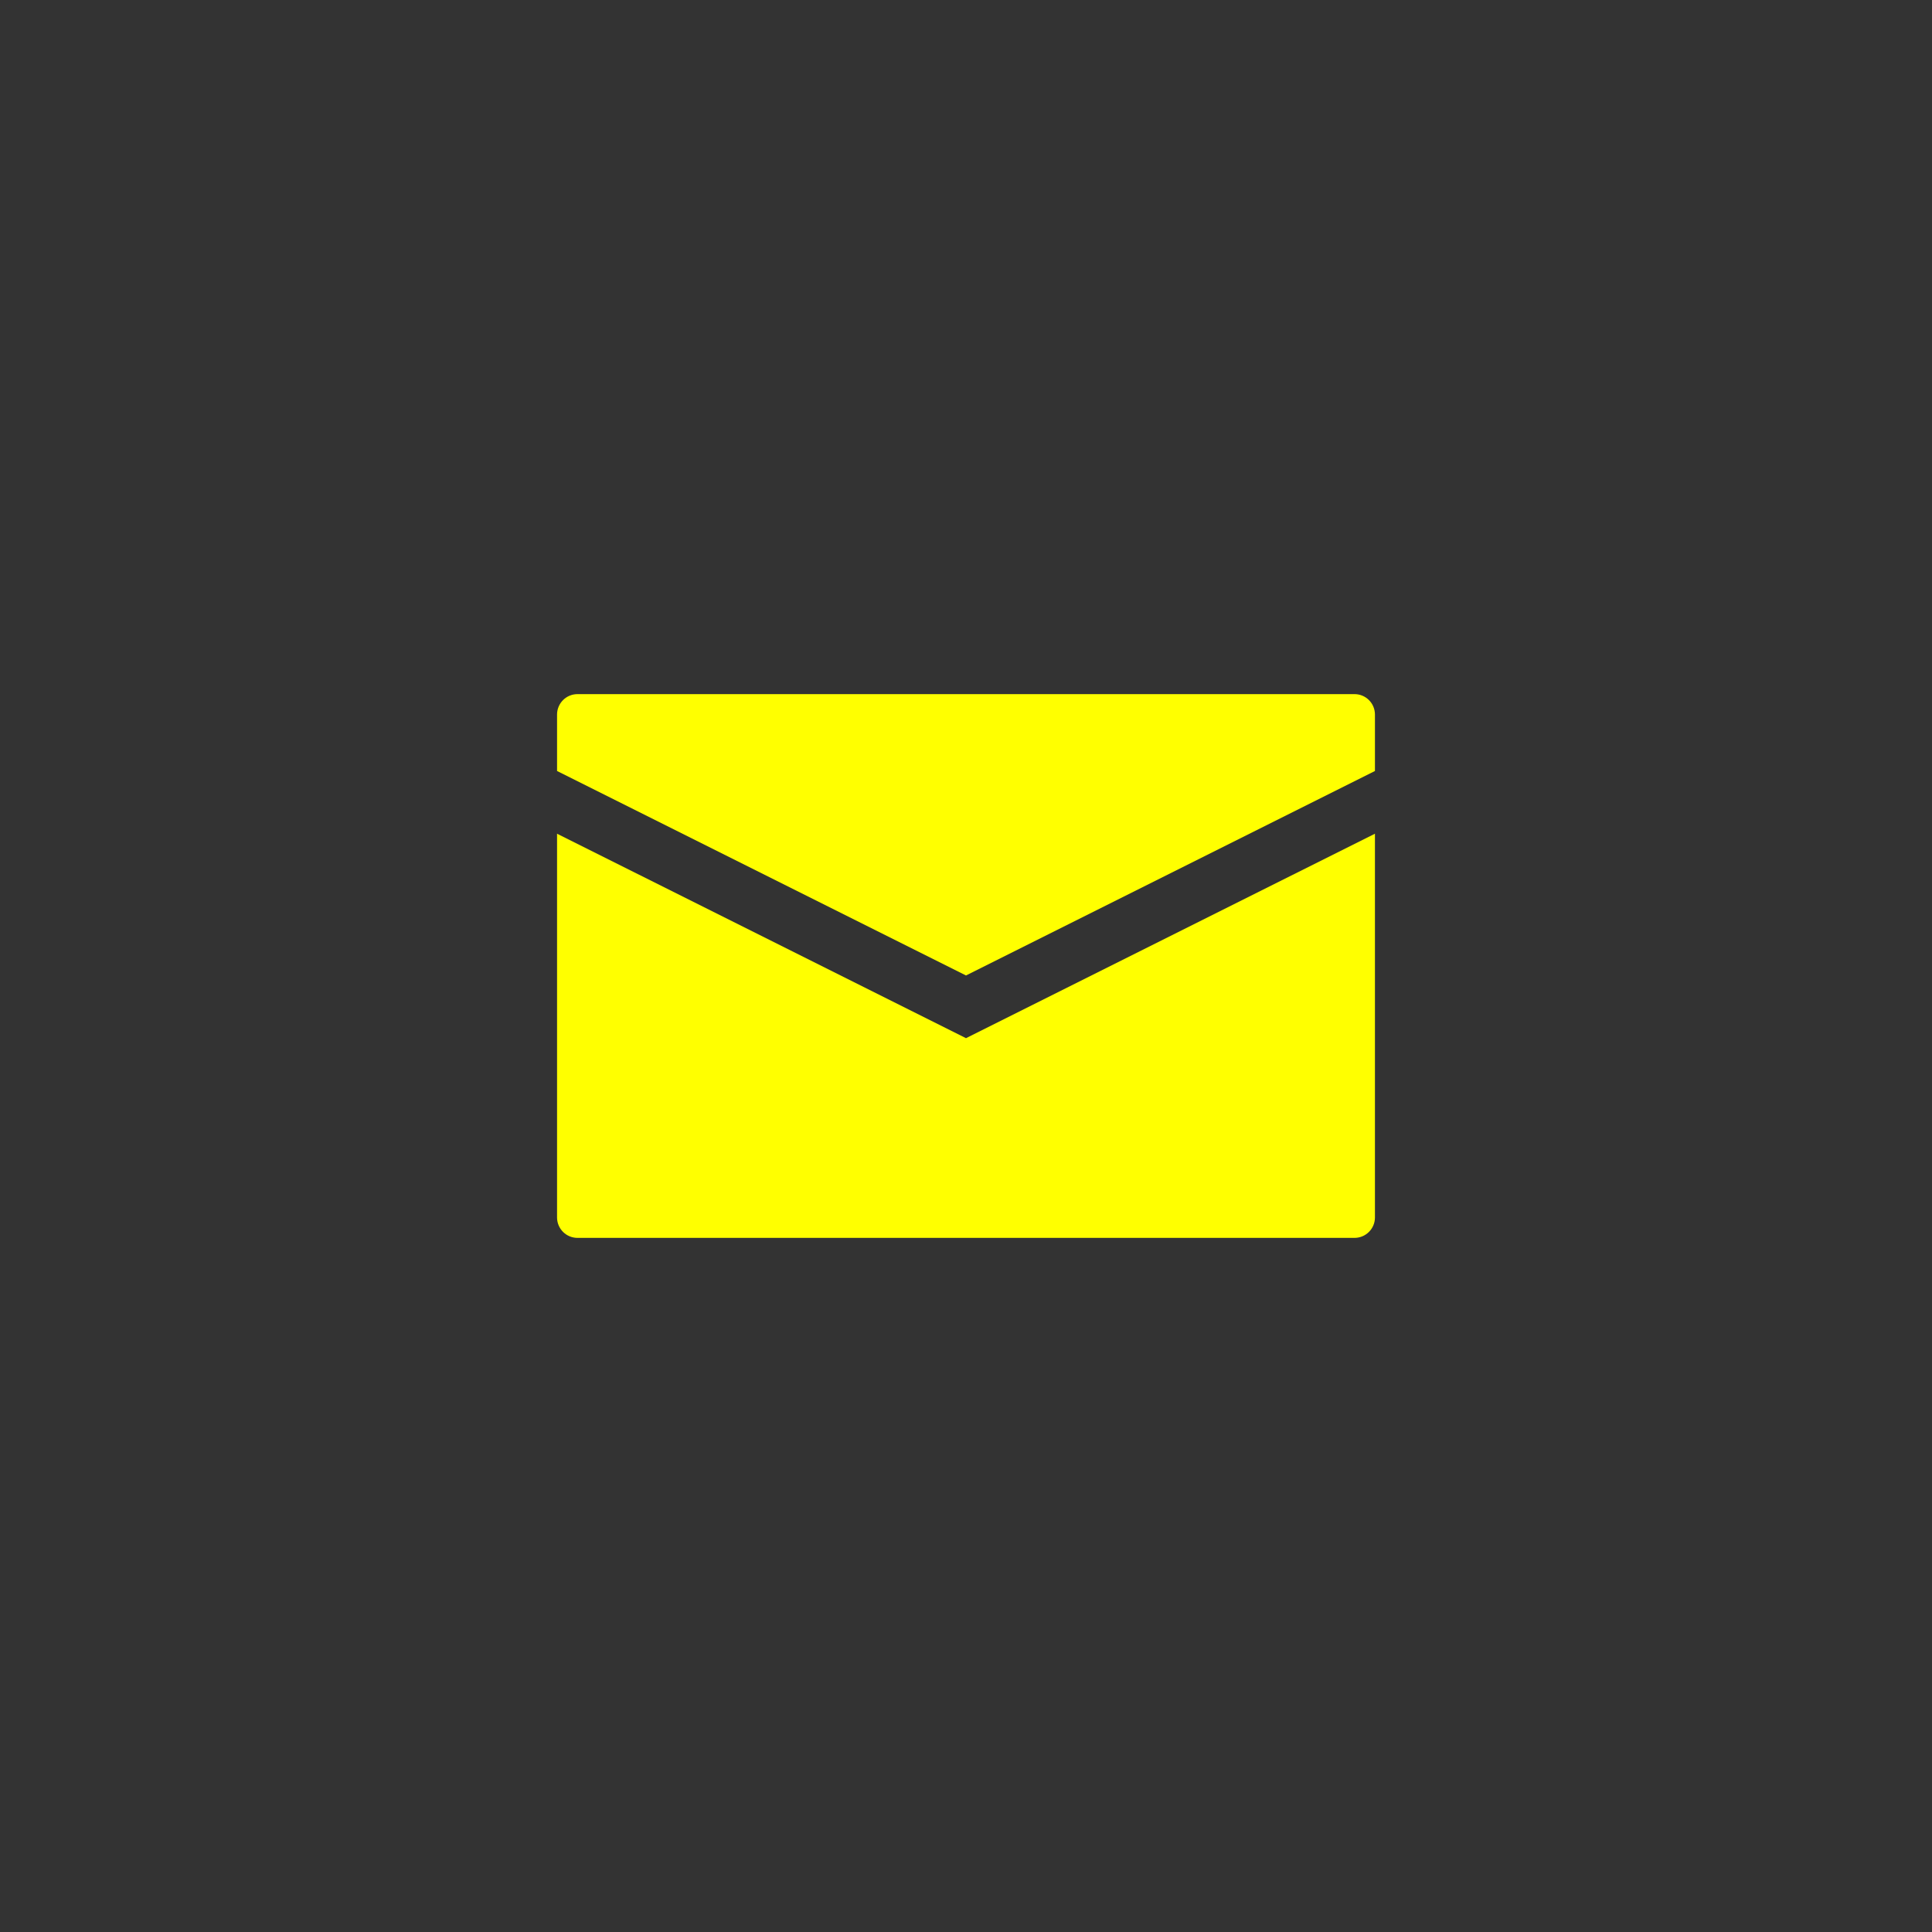 <?xml version="1.0" encoding="utf-8"?>
<!-- Generator: Adobe Illustrator 24.1.0, SVG Export Plug-In . SVG Version: 6.00 Build 0)  -->
<svg version="1.1" id="Layer_1" xmlns="http://www.w3.org/2000/svg" xmlns:xlink="http://www.w3.org/1999/xlink" x="0px" y="0px"
	 viewBox="0 0 141.73 141.73" style="enable-background:new 0 0 141.73 141.73;" xml:space="preserve">
<rect x="0" y="0" width="141.73" height="141.73" fill="#333333" stroke="none"/>
<style type="text/css">
	.st0{fill:#ff0;}
</style>
<g id="Group_4729" transform="translate(-45.095 -60.31)">
	<path id="Path_201" class="st0" d="M145.96,112.73c0-0.83-0.67-1.5-1.5-1.5h-57c-0.83,0-1.5,0.67-1.5,1.5v4.14l30,15l30-15V112.73z
		"/>
	<path id="Path_202" class="st0" d="M145.96,121.47l-30,15l-30-15v28.15c0,0.83,0.67,1.5,1.5,1.5h57c0.83,0,1.5-0.67,1.5-1.5V121.47
		z"/>
</g>
</svg>
